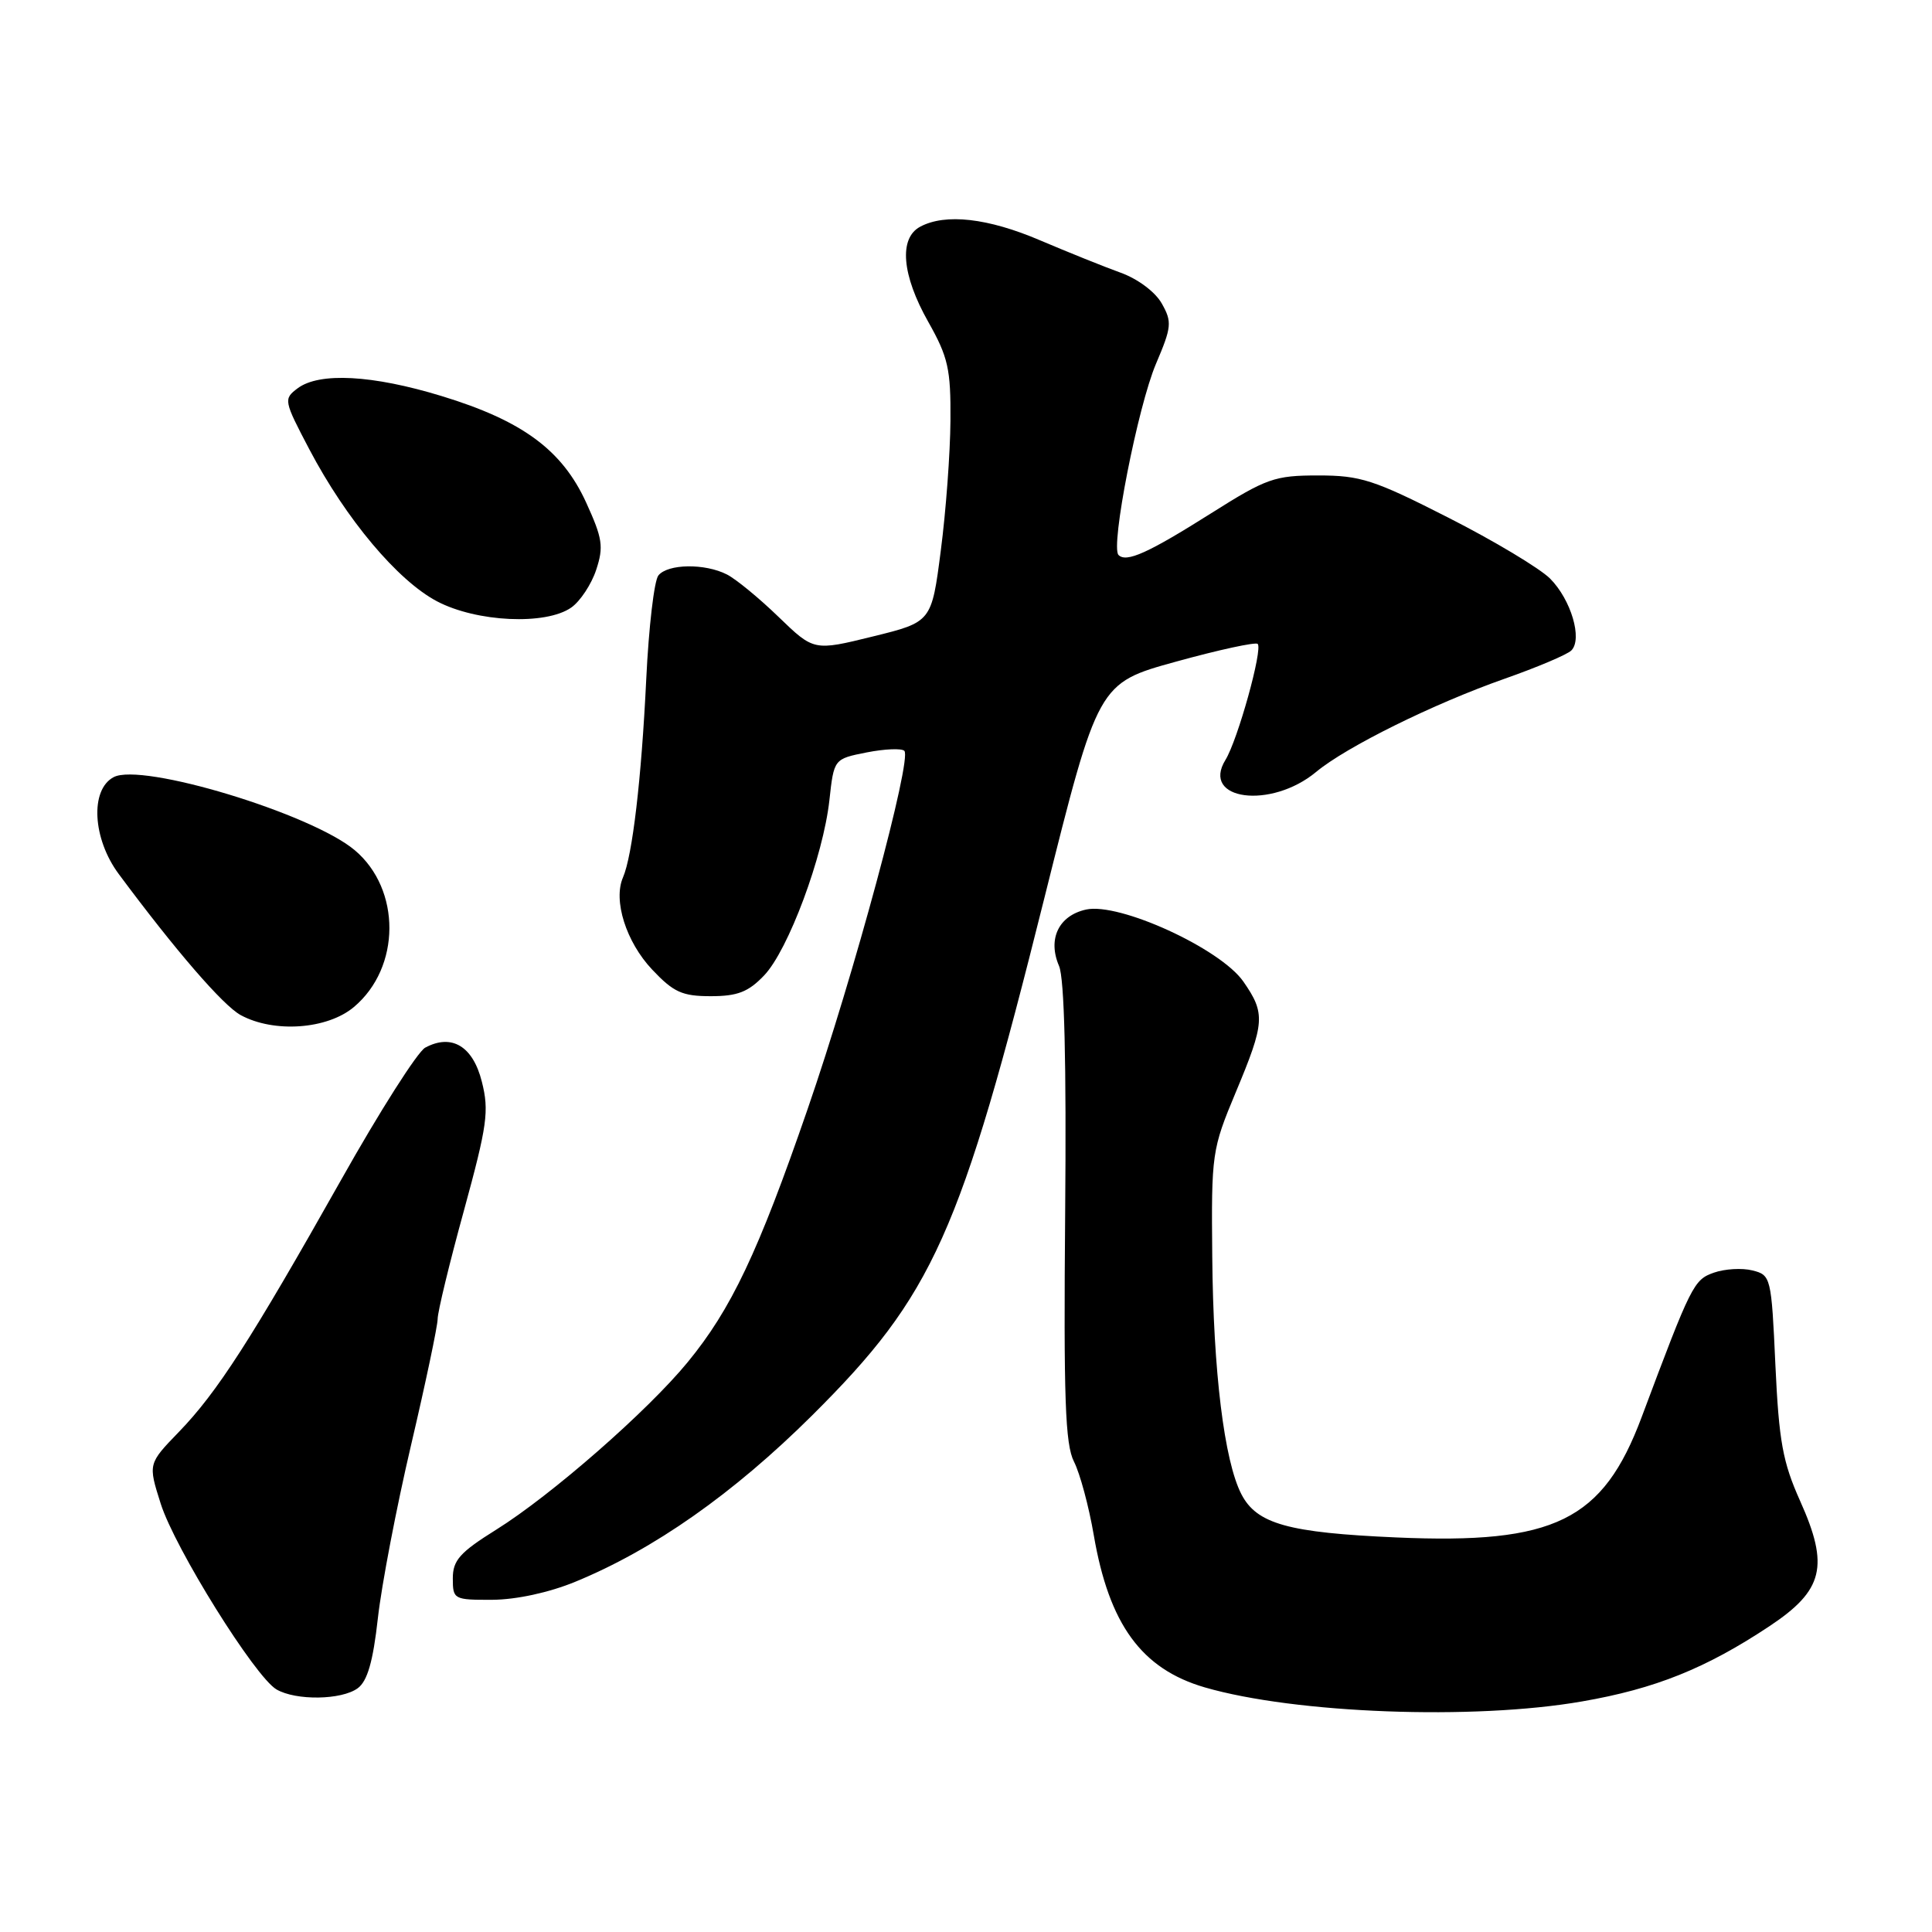 <?xml version="1.0" encoding="UTF-8" standalone="no"?>
<!DOCTYPE svg PUBLIC "-//W3C//DTD SVG 1.1//EN" "http://www.w3.org/Graphics/SVG/1.1/DTD/svg11.dtd" >
<svg xmlns="http://www.w3.org/2000/svg" xmlns:xlink="http://www.w3.org/1999/xlink" version="1.1" viewBox="0 0 256 256">
 <g >
 <path fill="currentColor"
d=" M 209.62 225.45 C 219.33 223.77 226.04 221.07 234.46 215.48 C 241.63 210.72 242.41 207.53 238.52 198.87 C 236.22 193.74 235.72 190.98 235.25 180.89 C 234.72 169.21 234.65 168.95 232.21 168.34 C 230.84 167.99 228.54 168.13 227.11 168.63 C 224.43 169.57 224.12 170.18 217.53 187.77 C 212.39 201.51 206.00 204.64 185.03 203.72 C 170.68 203.09 166.53 201.93 164.49 197.99 C 162.22 193.59 160.76 181.73 160.63 166.50 C 160.50 152.83 160.58 152.31 163.75 144.72 C 167.61 135.49 167.69 134.29 164.75 130.06 C 161.71 125.69 148.31 119.55 143.91 120.52 C 140.28 121.32 138.79 124.43 140.33 128.00 C 141.04 129.65 141.31 140.81 141.14 160.68 C 140.93 185.30 141.14 191.39 142.31 193.68 C 143.10 195.23 144.28 199.61 144.93 203.41 C 146.96 215.25 151.26 221.15 159.65 223.59 C 171.61 227.06 195.29 227.95 209.62 225.45 Z  M 47.40 223.70 C 48.68 222.76 49.43 220.18 50.07 214.42 C 50.56 210.03 52.54 199.70 54.47 191.47 C 56.40 183.24 57.98 175.73 57.99 174.78 C 57.99 173.83 59.56 167.35 61.48 160.38 C 64.56 149.12 64.83 147.21 63.85 143.34 C 62.67 138.62 59.85 136.93 56.34 138.82 C 55.33 139.37 50.31 147.25 45.20 156.34 C 33.27 177.51 28.77 184.50 23.71 189.73 C 19.62 193.96 19.62 193.96 21.29 199.23 C 23.16 205.15 33.79 222.20 36.64 223.86 C 39.22 225.36 45.26 225.27 47.40 223.70 Z  M 76.21 209.60 C 86.64 205.32 97.19 197.90 107.61 187.55 C 123.66 171.59 127.24 163.62 138.38 119.01 C 145.50 90.52 145.50 90.52 155.83 87.67 C 161.51 86.10 166.38 85.05 166.65 85.32 C 167.35 86.02 164.01 98.04 162.38 100.69 C 159.09 106.04 168.40 107.27 174.40 102.28 C 178.41 98.95 189.95 93.25 199.36 89.94 C 203.68 88.42 207.66 86.74 208.21 86.19 C 209.72 84.68 208.17 79.45 205.39 76.66 C 204.02 75.30 197.96 71.66 191.91 68.59 C 182.05 63.57 180.28 63.00 174.67 63.00 C 168.89 63.00 167.82 63.38 160.50 68.00 C 152.12 73.29 149.25 74.58 148.21 73.54 C 147.12 72.46 150.78 53.82 153.18 48.19 C 155.25 43.33 155.32 42.66 153.95 40.23 C 153.09 38.69 150.78 36.96 148.48 36.13 C 146.29 35.34 141.50 33.41 137.83 31.85 C 130.92 28.89 125.27 28.25 121.93 30.04 C 119.08 31.56 119.49 36.44 123.00 42.65 C 125.64 47.33 125.99 48.90 125.94 55.73 C 125.91 60.01 125.34 67.76 124.66 72.96 C 123.44 82.42 123.44 82.42 115.64 84.34 C 107.84 86.26 107.84 86.26 103.17 81.75 C 100.60 79.26 97.52 76.73 96.32 76.12 C 93.40 74.63 88.49 74.70 87.24 76.25 C 86.68 76.94 85.96 83.12 85.63 90.00 C 84.99 103.28 83.80 113.37 82.55 116.26 C 81.22 119.31 82.96 124.81 86.41 128.47 C 89.25 131.48 90.39 132.00 94.18 132.00 C 97.73 132.00 99.16 131.44 101.25 129.25 C 104.45 125.90 109.08 113.47 109.90 106.03 C 110.50 100.56 110.50 100.56 114.84 99.70 C 117.23 99.23 119.47 99.14 119.83 99.49 C 120.88 100.55 113.14 129.23 107.00 147.00 C 100.46 165.95 96.88 173.49 91.11 180.51 C 85.79 186.99 73.04 198.14 65.75 202.69 C 60.93 205.70 60.00 206.75 60.00 209.14 C 60.00 211.93 60.14 212.00 65.25 211.98 C 68.42 211.96 72.76 211.02 76.21 209.60 Z  M 46.90 133.43 C 53.12 128.20 53.17 117.84 47.00 112.65 C 41.23 107.80 18.75 100.99 15.05 102.98 C 11.91 104.65 12.26 111.14 15.74 115.82 C 23.27 125.96 29.56 133.24 31.90 134.51 C 36.31 136.90 43.38 136.40 46.90 133.43 Z  M 75.70 80.50 C 76.88 79.67 78.37 77.42 79.00 75.50 C 80.01 72.44 79.84 71.34 77.66 66.57 C 74.48 59.62 69.21 55.74 58.52 52.48 C 49.36 49.68 42.31 49.30 39.44 51.45 C 37.55 52.87 37.59 53.07 41.00 59.56 C 45.87 68.81 52.69 76.93 57.91 79.68 C 63.16 82.44 72.32 82.87 75.70 80.50 Z "/>
</g>
</svg>